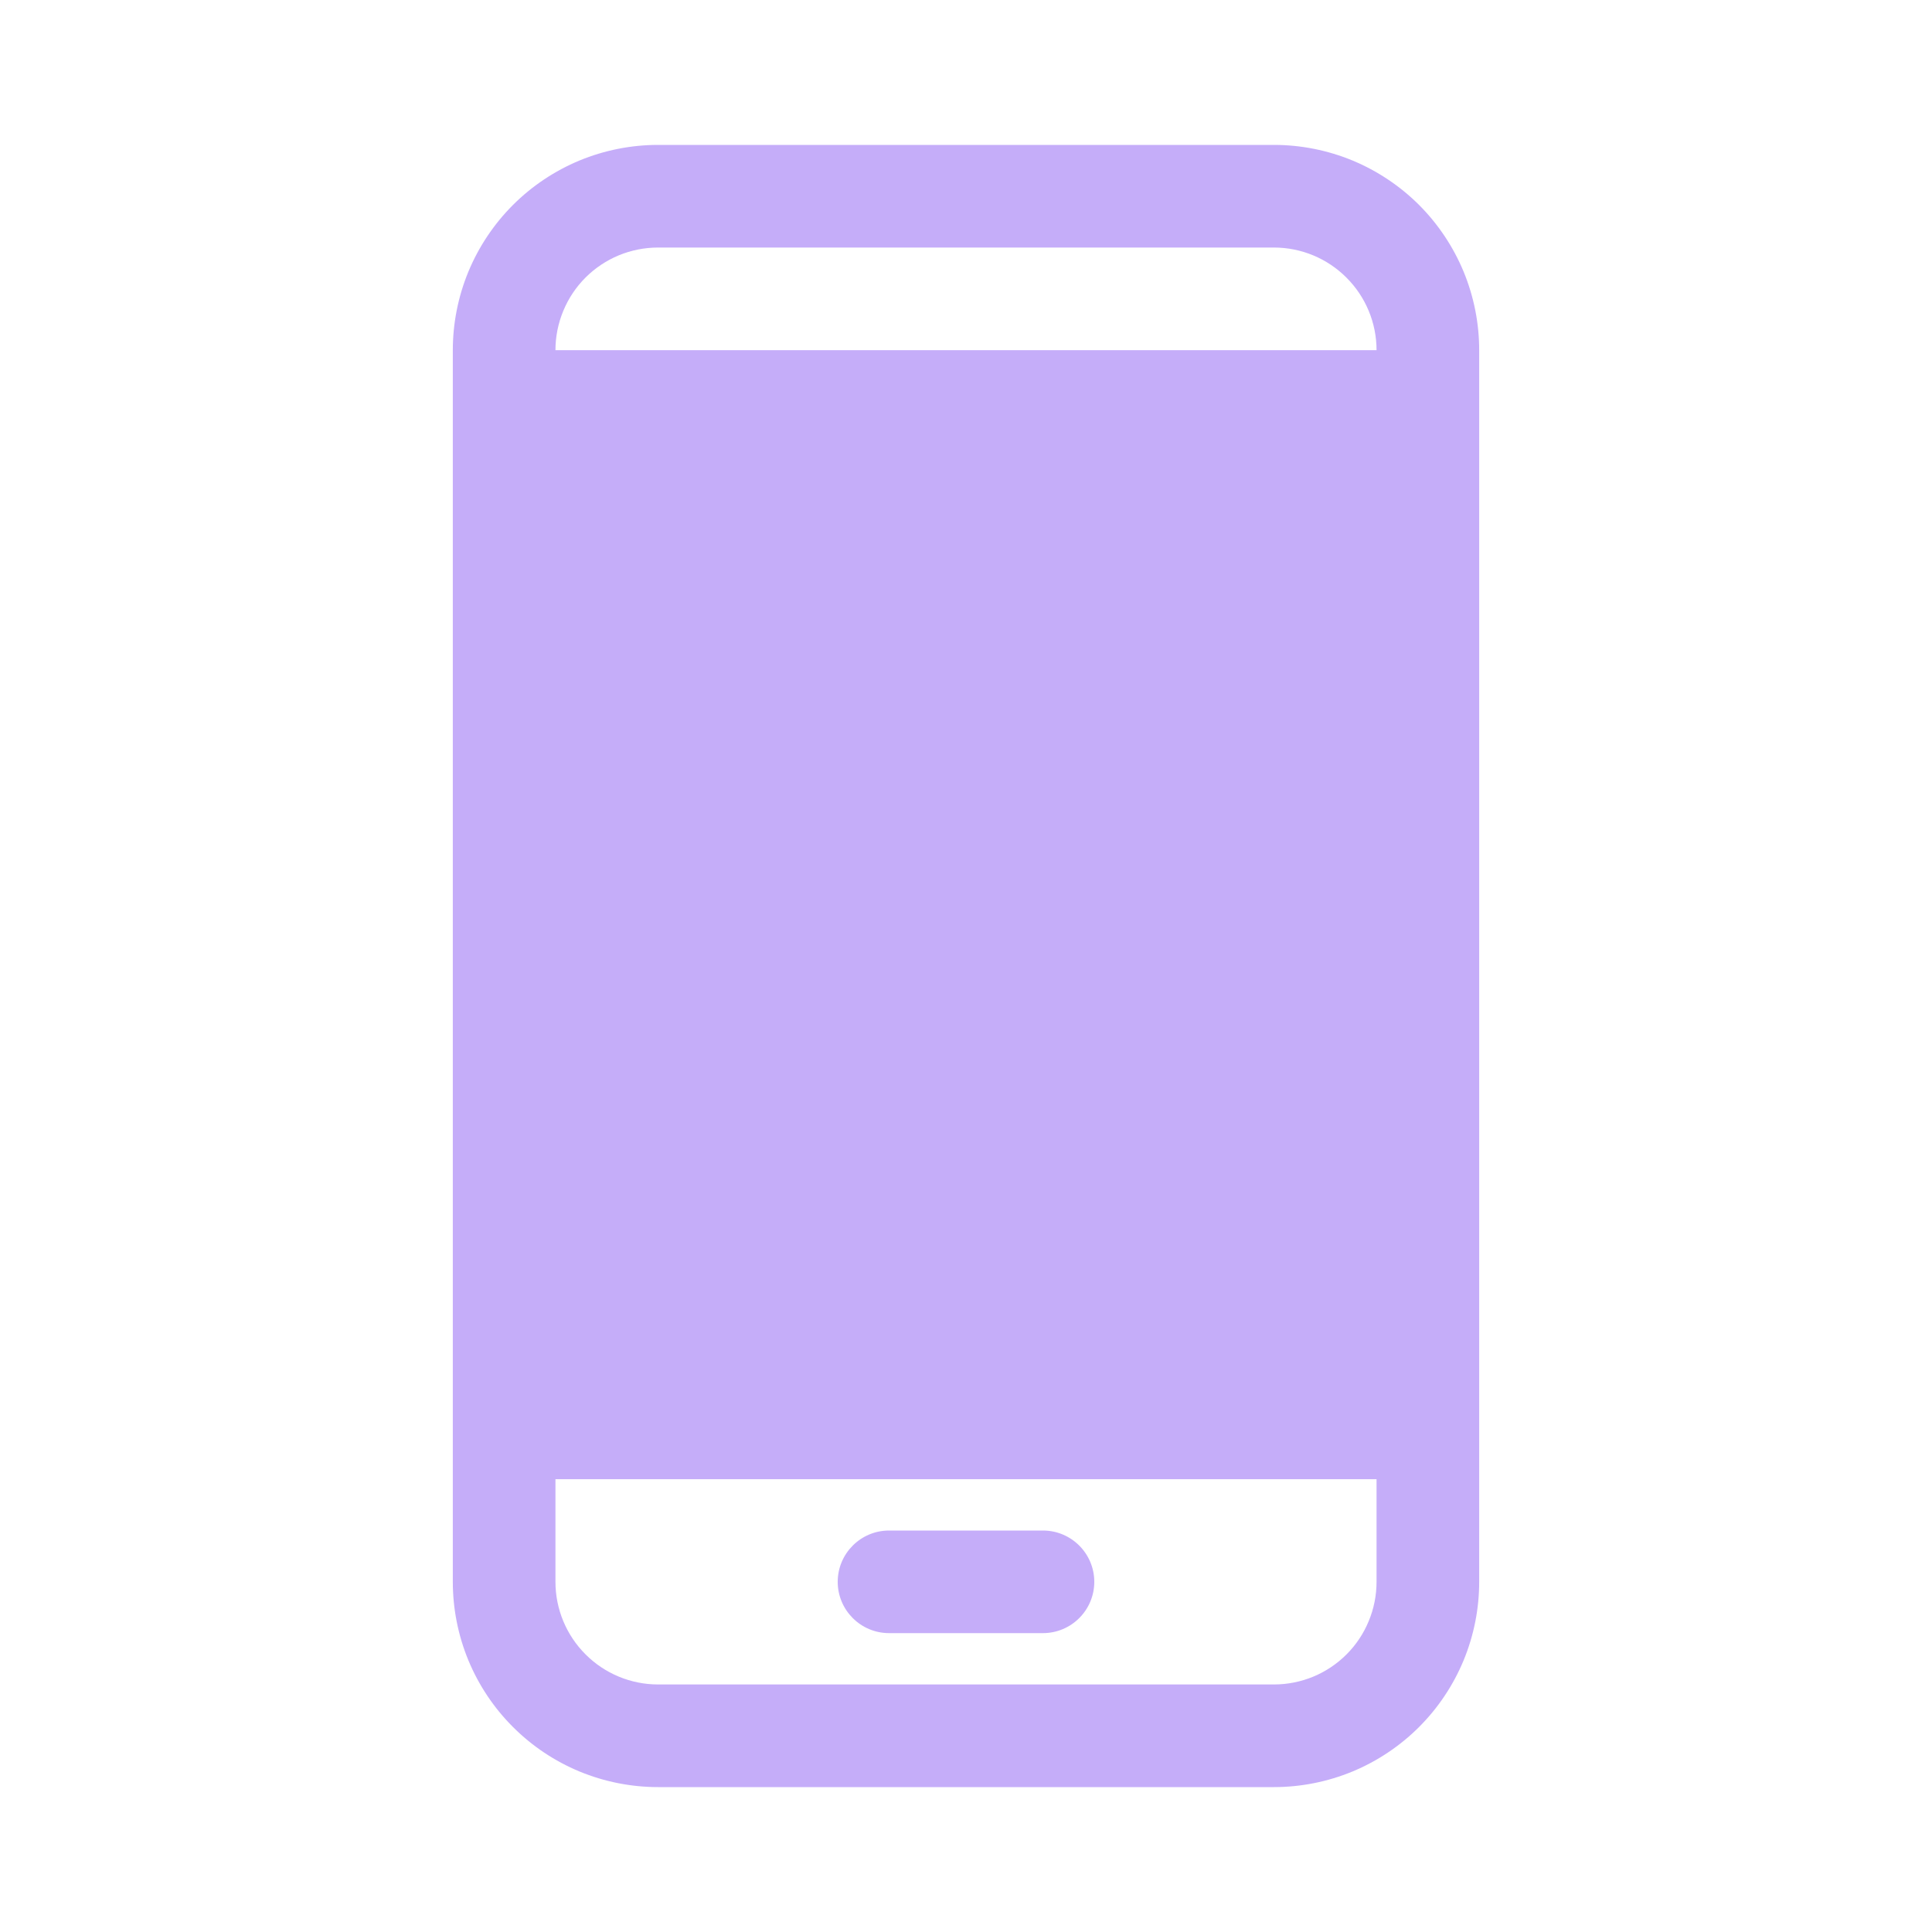 <svg width="40" height="40" viewBox="0 0 40 40" fill="none" xmlns="http://www.w3.org/2000/svg">
<path fill-rule="evenodd" clip-rule="evenodd" d="M30.625 32.75V7.25C30.625 6.692 30.515 6.139 30.302 5.623C30.088 5.108 29.775 4.639 29.381 4.244C28.986 3.85 28.517 3.537 28.002 3.323C27.486 3.11 26.933 3 26.375 3H13.625C13.067 3 12.514 3.11 11.998 3.323C11.483 3.537 11.014 3.85 10.62 4.244C10.225 4.639 9.912 5.108 9.698 5.623C9.485 6.139 9.375 6.692 9.375 7.25V32.75C9.375 33.308 9.485 33.861 9.698 34.377C9.912 34.892 10.225 35.361 10.62 35.755C11.014 36.15 11.483 36.463 11.998 36.677C12.514 36.89 13.067 37 13.625 37H26.375C26.933 37 27.486 36.89 28.002 36.677C28.517 36.463 28.986 36.15 29.381 35.755C29.775 35.361 30.088 34.892 30.302 34.377C30.515 33.861 30.625 33.308 30.625 32.75ZM28.5 30.625V32.75C28.5 33.029 28.445 33.306 28.338 33.563C28.232 33.821 28.075 34.056 27.878 34.253C27.681 34.45 27.446 34.607 27.188 34.714C26.93 34.82 26.654 34.875 26.375 34.875H13.625C13.062 34.875 12.521 34.651 12.123 34.252C11.724 33.854 11.5 33.313 11.5 32.75V30.625H28.5ZM18.406 33.812H21.594C22.178 33.812 22.656 33.337 22.656 32.75C22.656 32.163 22.178 31.688 21.594 31.688H18.406C17.822 31.688 17.344 32.163 17.344 32.75C17.344 33.337 17.822 33.812 18.406 33.812ZM28.5 7.25H11.5C11.5 6.971 11.555 6.695 11.662 6.437C11.768 6.179 11.925 5.944 12.122 5.747C12.319 5.55 12.554 5.393 12.812 5.286C13.069 5.18 13.346 5.125 13.625 5.125H26.375C26.939 5.125 27.479 5.349 27.877 5.748C28.276 6.146 28.5 6.686 28.5 7.25Z" fill="#C5ADF9"/>
</svg>
